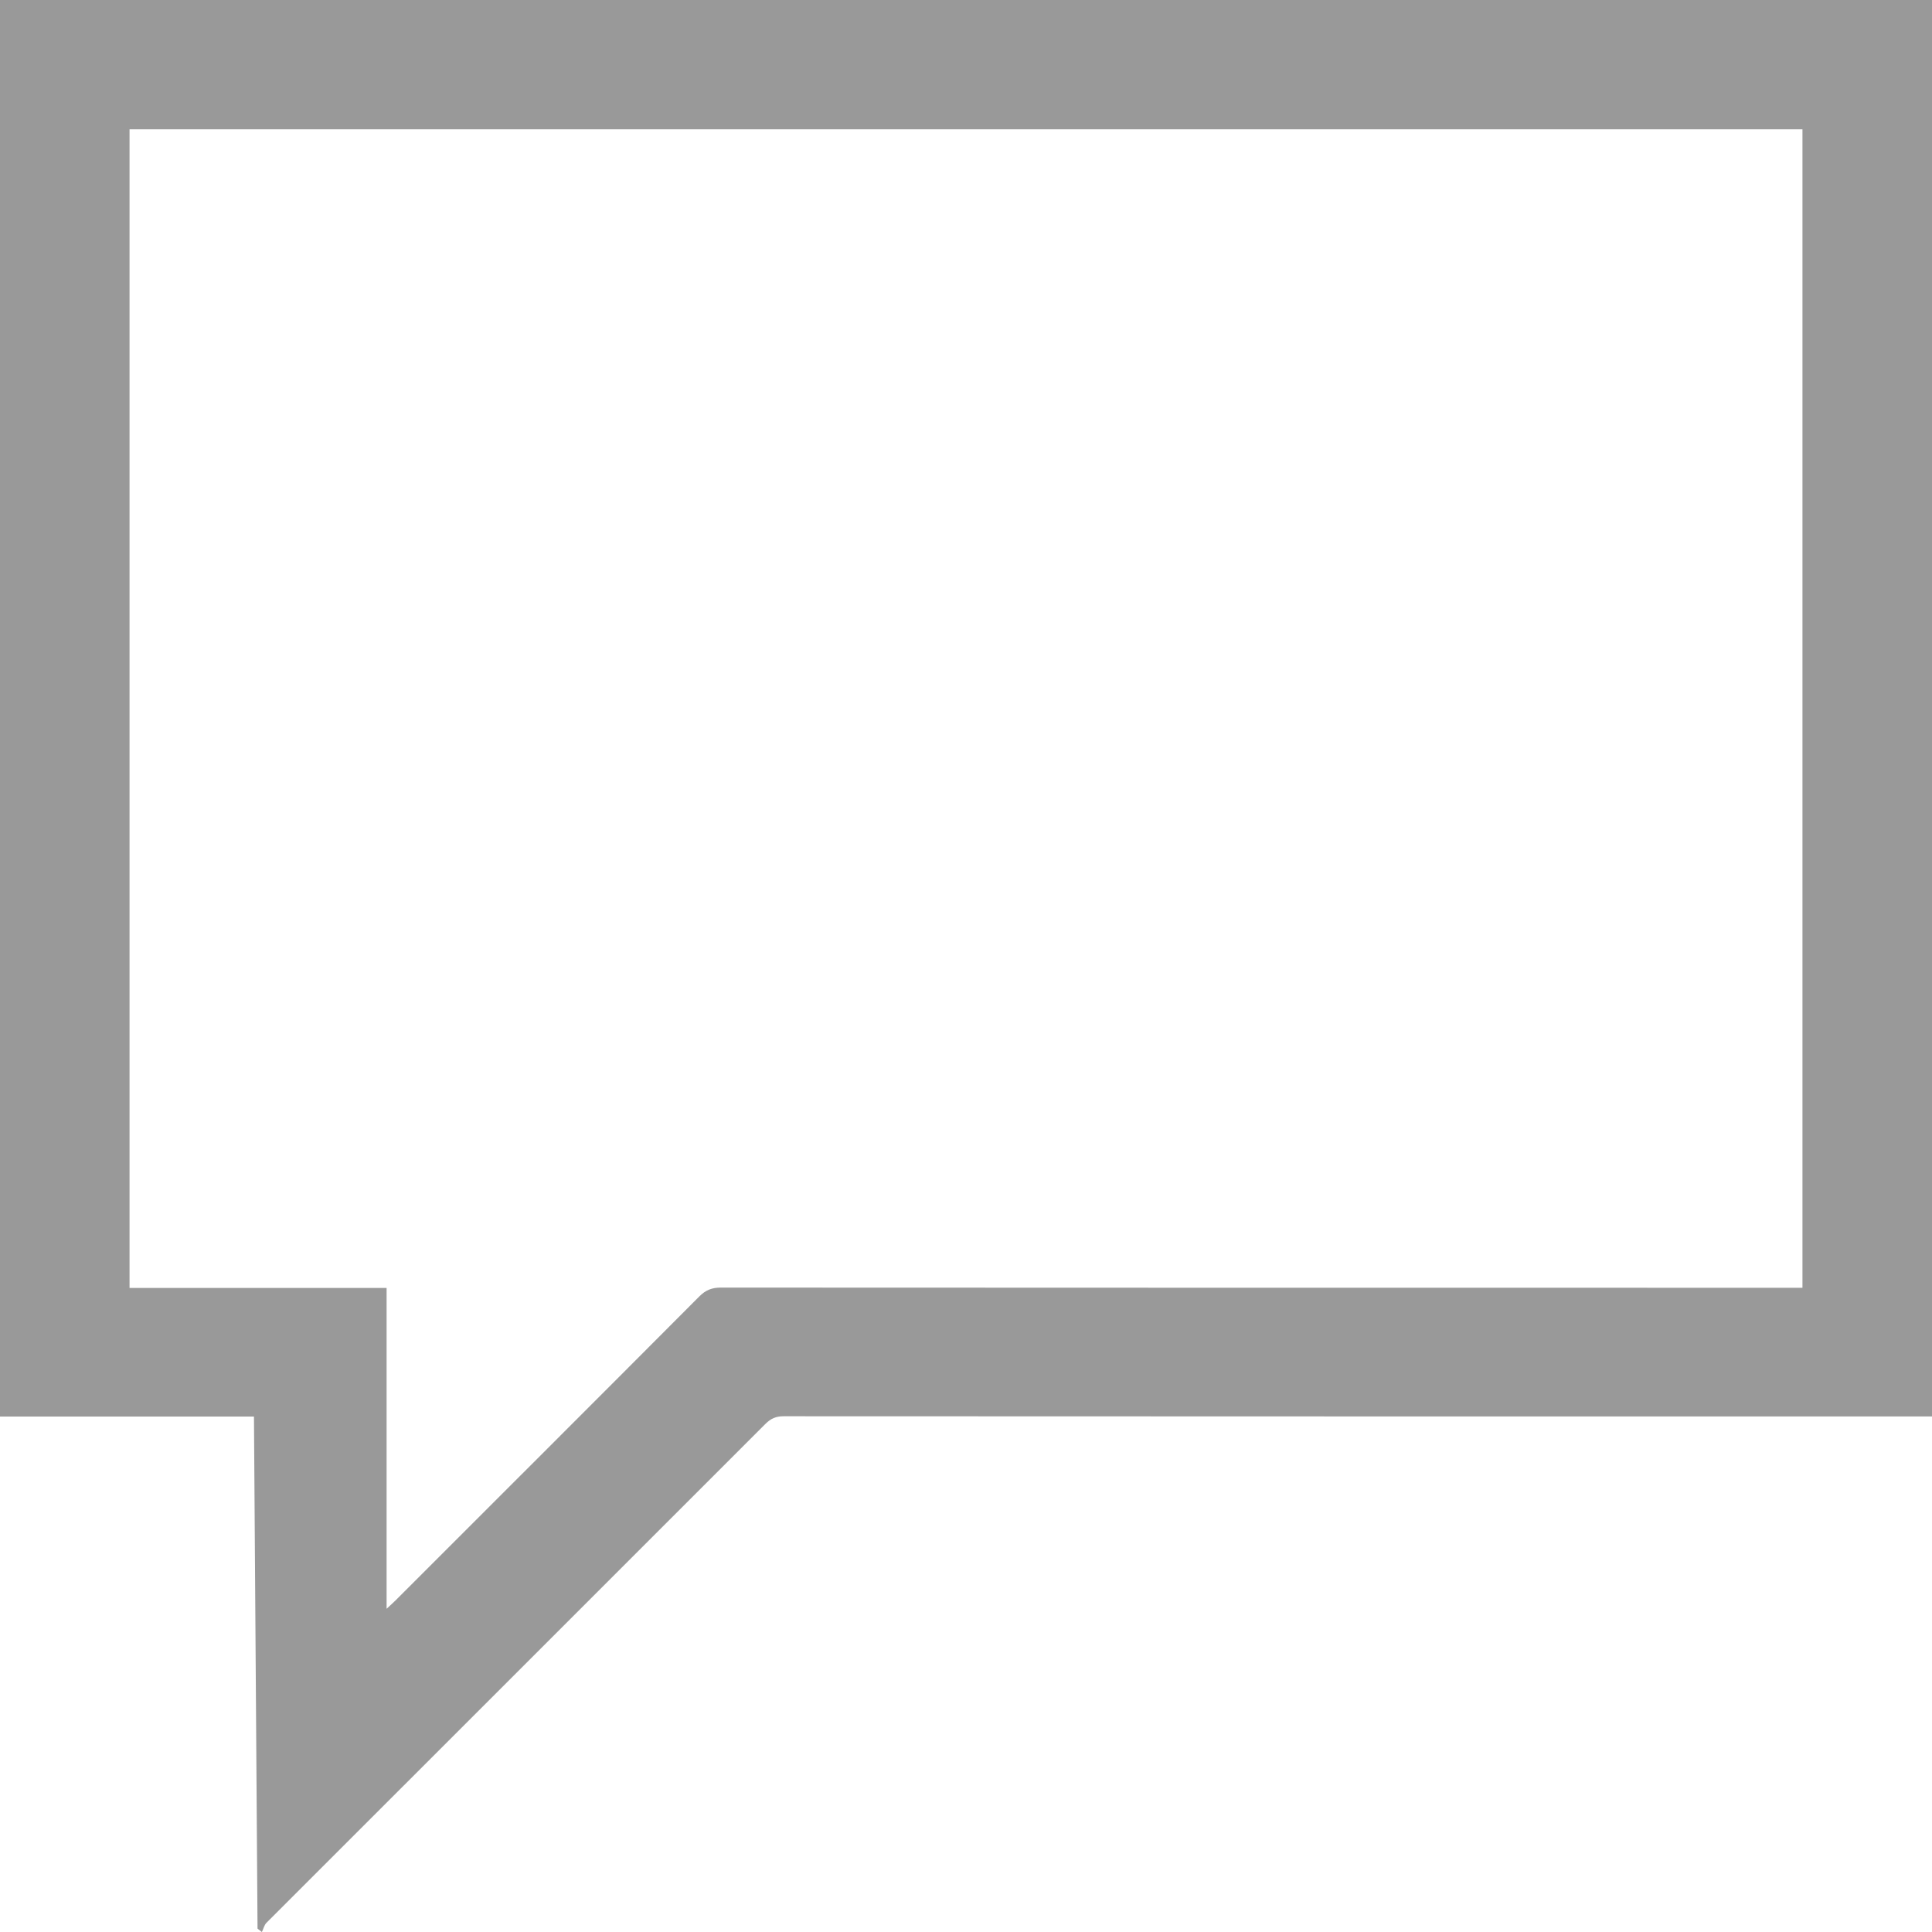 ﻿<?xml version="1.0" encoding="utf-8"?>
<svg version="1.1" xmlns:xlink="http://www.w3.org/1999/xlink" width="20px" height="20px" xmlns="http://www.w3.org/2000/svg">
  <g transform="matrix(1 0 0 1 -750 -328 )">
    <path d="M 20 0  C 13.333 3.125E-05  6.667 3.125E-05  1.5625E-05 3.125E-05  C 1.5625E-05 4.888  1.5625E-05 9.776  1.5625E-05 14.664  C 0.872 14.664  1.744 14.664  2.629 14.664  C 2.641 16.435  2.654 18.2  2.666 19.965  C 2.681 19.977  2.696 19.988  2.711 20  C 2.727 19.968  2.735 19.928  2.759 19.904  C 4.481 18.182  6.203 16.462  7.924 14.74  C 7.979 14.685  8.032 14.661  8.111 14.661  C 12.027 14.663  15.943 14.663  19.859 14.663  C 19.901 14.663  19.943 14.663  20 14.663  C 20 9.772  20 4.886  20 0  Z M 18.659 1.338  C 18.659 5.33  18.659 9.324  18.659 13.331  C 18.614 13.331  18.57 13.331  18.525 13.331  C 14.838 13.331  11.15 13.331  7.462 13.329  C 7.371 13.329  7.306 13.354  7.241 13.419  C 6.193 14.471  5.143 15.519  4.094 16.568  C 4.069 16.593  4.043 16.616  4.002 16.654  C 4.002 15.537  4.002 14.44  4.002 13.333  C 3.111 13.333  2.23 13.333  1.341 13.333  C 1.341 9.331  1.341 5.338  1.341 1.338  C 7.112 1.338  12.881 1.338  18.659 1.338  Z " fill-rule="nonzero" fill="#999999" stroke="none" transform="matrix(1 0 0 1 750 328 )" />
  </g>
</svg>